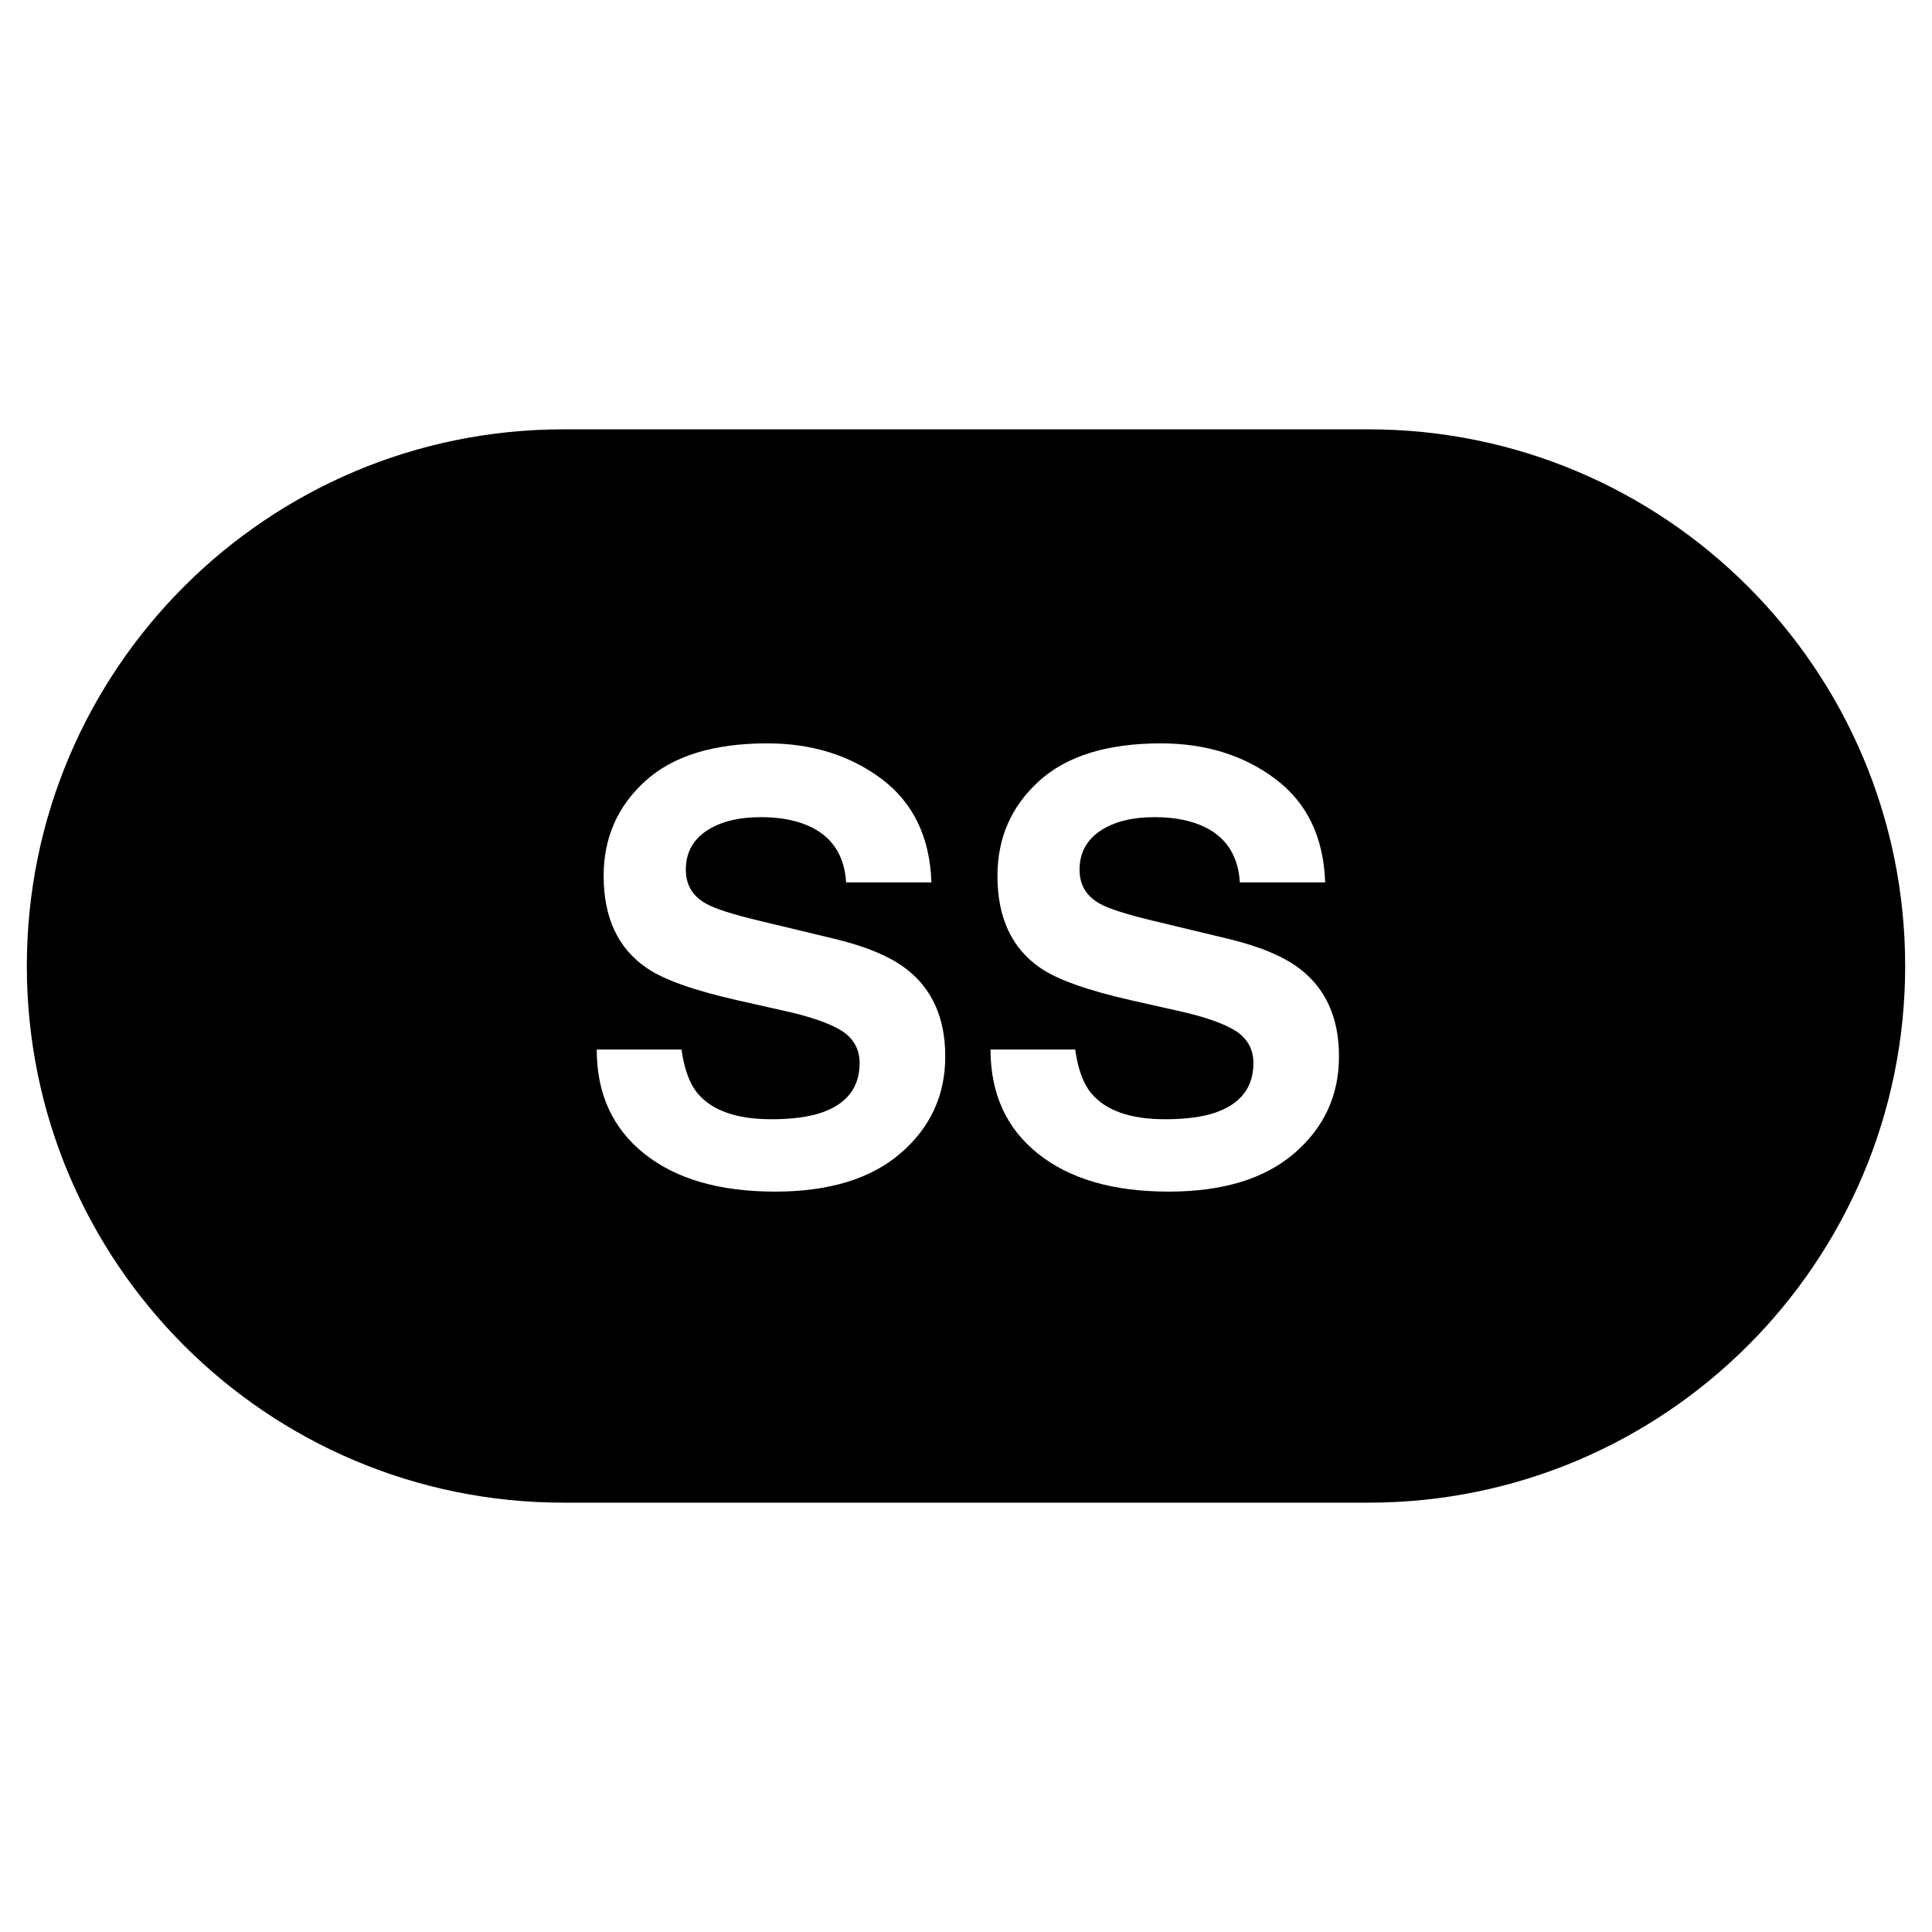 <?xml version="1.0" encoding="UTF-8"?>
<svg width="72px" height="72px" viewBox="0 0 72 72" xmlns="http://www.w3.org/2000/svg" version="1.1">
    <path fill="#000000" fill-opacity="1" stroke="none" d="M21 56 C9.954 56 1 47.046 1 36 1 24.955 9.954 16 21 16 L51 16 C62.045 16 71 24.955 71 36 71 47.046 62.045 56 51 56 L21 56 Z M28.879 44.408 C30.898 44.408 32.46 43.931 33.566 42.975 34.673 42.019 35.227 40.818 35.227 39.371 35.227 37.96 34.754 36.882 33.809 36.137 33.2 35.657 32.297 35.275 31.102 34.988 L28.373 34.332 C27.32 34.082 26.633 33.862 26.311 33.676 25.809 33.397 25.559 32.976 25.559 32.41 25.559 31.794 25.812 31.313 26.32 30.969 26.829 30.625 27.511 30.453 28.363 30.453 29.129 30.453 29.769 30.587 30.285 30.852 31.058 31.253 31.474 31.931 31.531 32.883 L34.711 32.883 C34.654 31.2 34.035 29.916 32.857 29.031 31.679 28.147 30.256 27.703 28.588 27.703 26.59 27.703 25.074 28.173 24.043 29.111 23.012 30.05 22.496 31.227 22.496 32.645 22.496 34.199 23.031 35.342 24.098 36.072 24.728 36.509 25.866 36.913 27.514 37.285 L29.189 37.662 C30.17 37.877 30.889 38.123 31.348 38.402 31.806 38.689 32.035 39.095 32.035 39.617 32.035 40.512 31.574 41.124 30.65 41.453 30.163 41.625 29.53 41.711 28.75 41.711 27.447 41.711 26.525 41.386 25.988 40.734 25.695 40.376 25.499 39.837 25.398 39.113 L22.238 39.113 C22.238 40.76 22.83 42.055 24.012 42.996 25.193 43.938 26.816 44.408 28.879 44.408 Z M43.551 44.408 C45.57 44.408 47.134 43.931 48.24 42.975 49.347 42.019 49.9 40.818 49.9 39.371 49.9 37.96 49.428 36.882 48.482 36.137 47.874 35.657 46.971 35.275 45.775 34.988 L43.047 34.332 C41.994 34.082 41.307 33.862 40.984 33.676 40.483 33.397 40.232 32.976 40.232 32.41 40.232 31.794 40.488 31.313 40.996 30.969 41.504 30.625 42.183 30.453 43.035 30.453 43.801 30.453 44.443 30.587 44.959 30.852 45.732 31.253 46.148 31.931 46.205 32.883 L49.385 32.883 C49.327 31.2 48.709 29.916 47.531 29.031 46.353 28.147 44.93 27.703 43.262 27.703 41.264 27.703 39.75 28.173 38.719 29.111 37.687 30.05 37.172 31.227 37.172 32.645 37.172 34.199 37.704 35.342 38.771 36.072 39.401 36.509 40.54 36.913 42.188 37.285 L43.863 37.662 C44.844 37.877 45.565 38.123 46.023 38.402 46.482 38.689 46.711 39.095 46.711 39.617 46.711 40.512 46.248 41.124 45.324 41.453 44.837 41.625 44.202 41.711 43.422 41.711 42.118 41.711 41.199 41.386 40.662 40.734 40.368 40.376 40.17 39.837 40.07 39.113 L36.914 39.113 C36.914 40.76 37.504 42.055 38.686 42.996 39.867 43.938 41.488 44.408 43.551 44.408 Z"/>
</svg>
